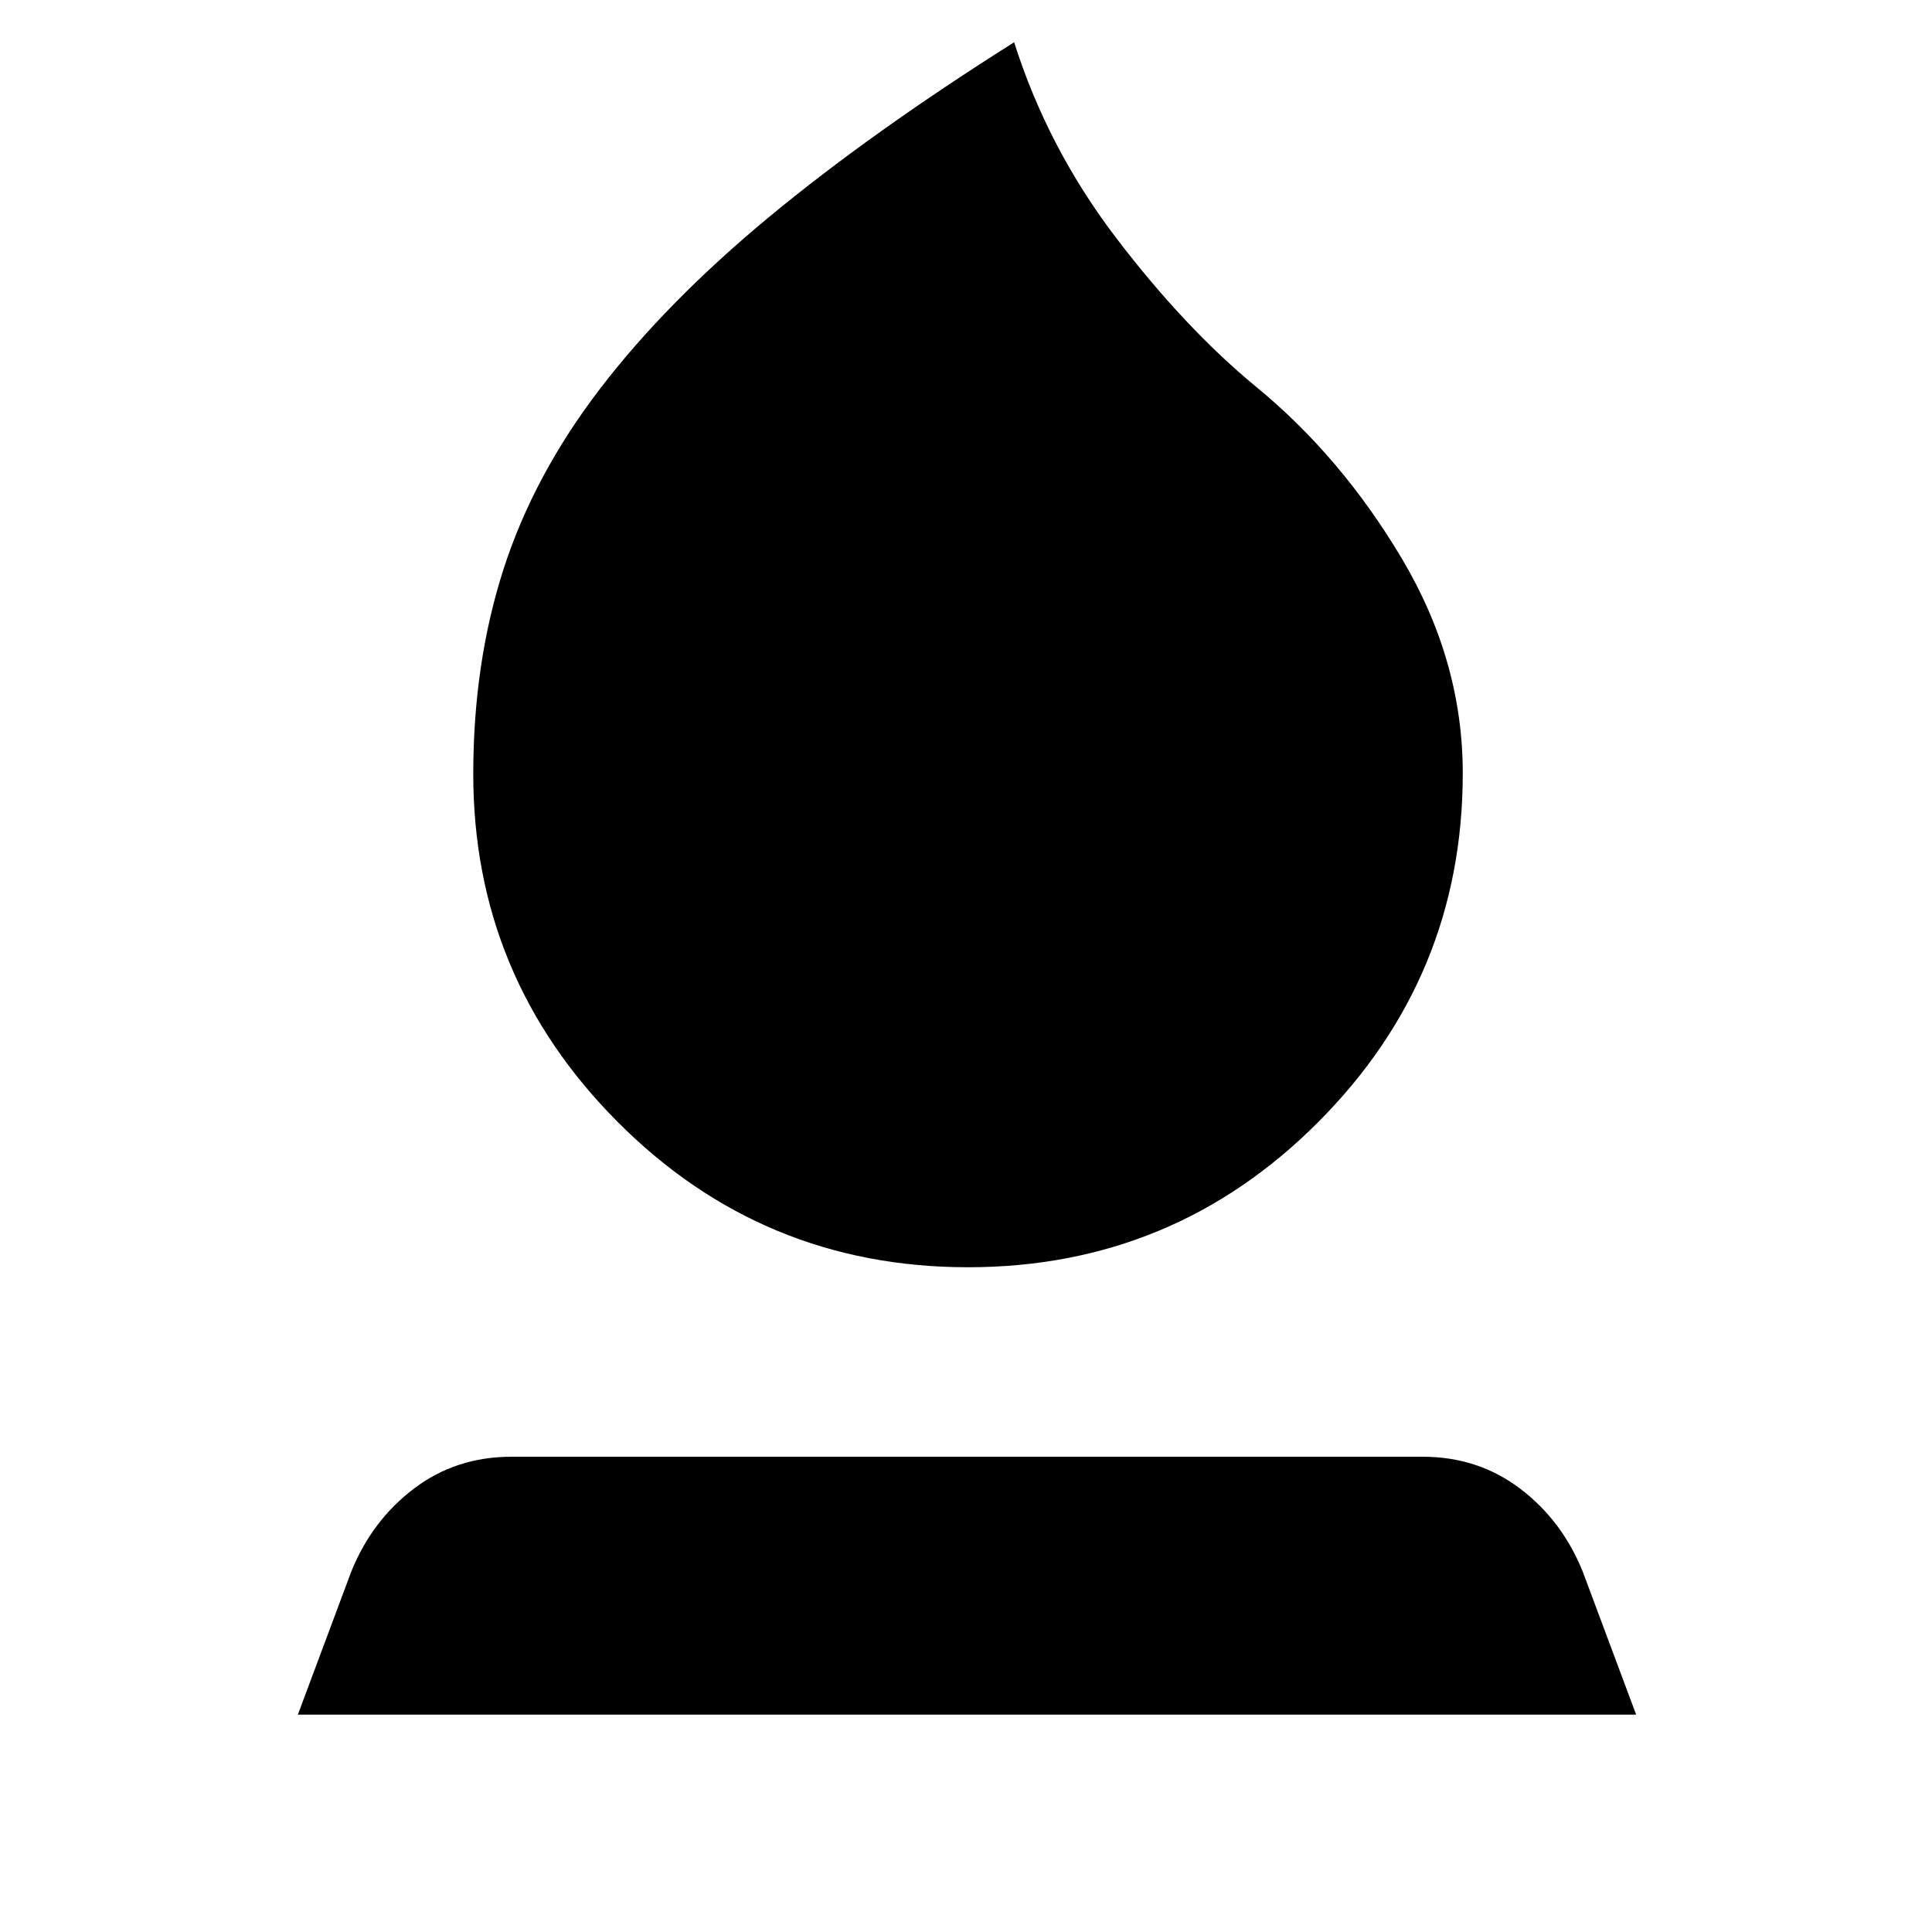 <svg xmlns="http://www.w3.org/2000/svg" height="24" viewBox="0 -960 960 960" width="24"><path d="M481-330.31q-102.08 0-173.96-72.08-71.88-72.07-71.88-172.99 0-55 14.99-101.66 15-46.65 47.96-89.73 32.97-43.07 83.77-85.19 50.81-42.11 122.04-87.04 16.69 52.62 50.73 97.27 34.04 44.65 69.27 73.73 42.54 34.85 72.73 85.69 30.19 50.85 30.19 106.54 0 101.31-71.88 173.38-71.88 72.08-173.96 72.08ZM148-108l26.46-70.85q10.23-25.54 31.16-41.42 20.92-15.88 48.46-15.88h452.84q27.54 0 48.46 15.88 20.93 15.88 31.16 41.42L813-108H148Z"/></svg>